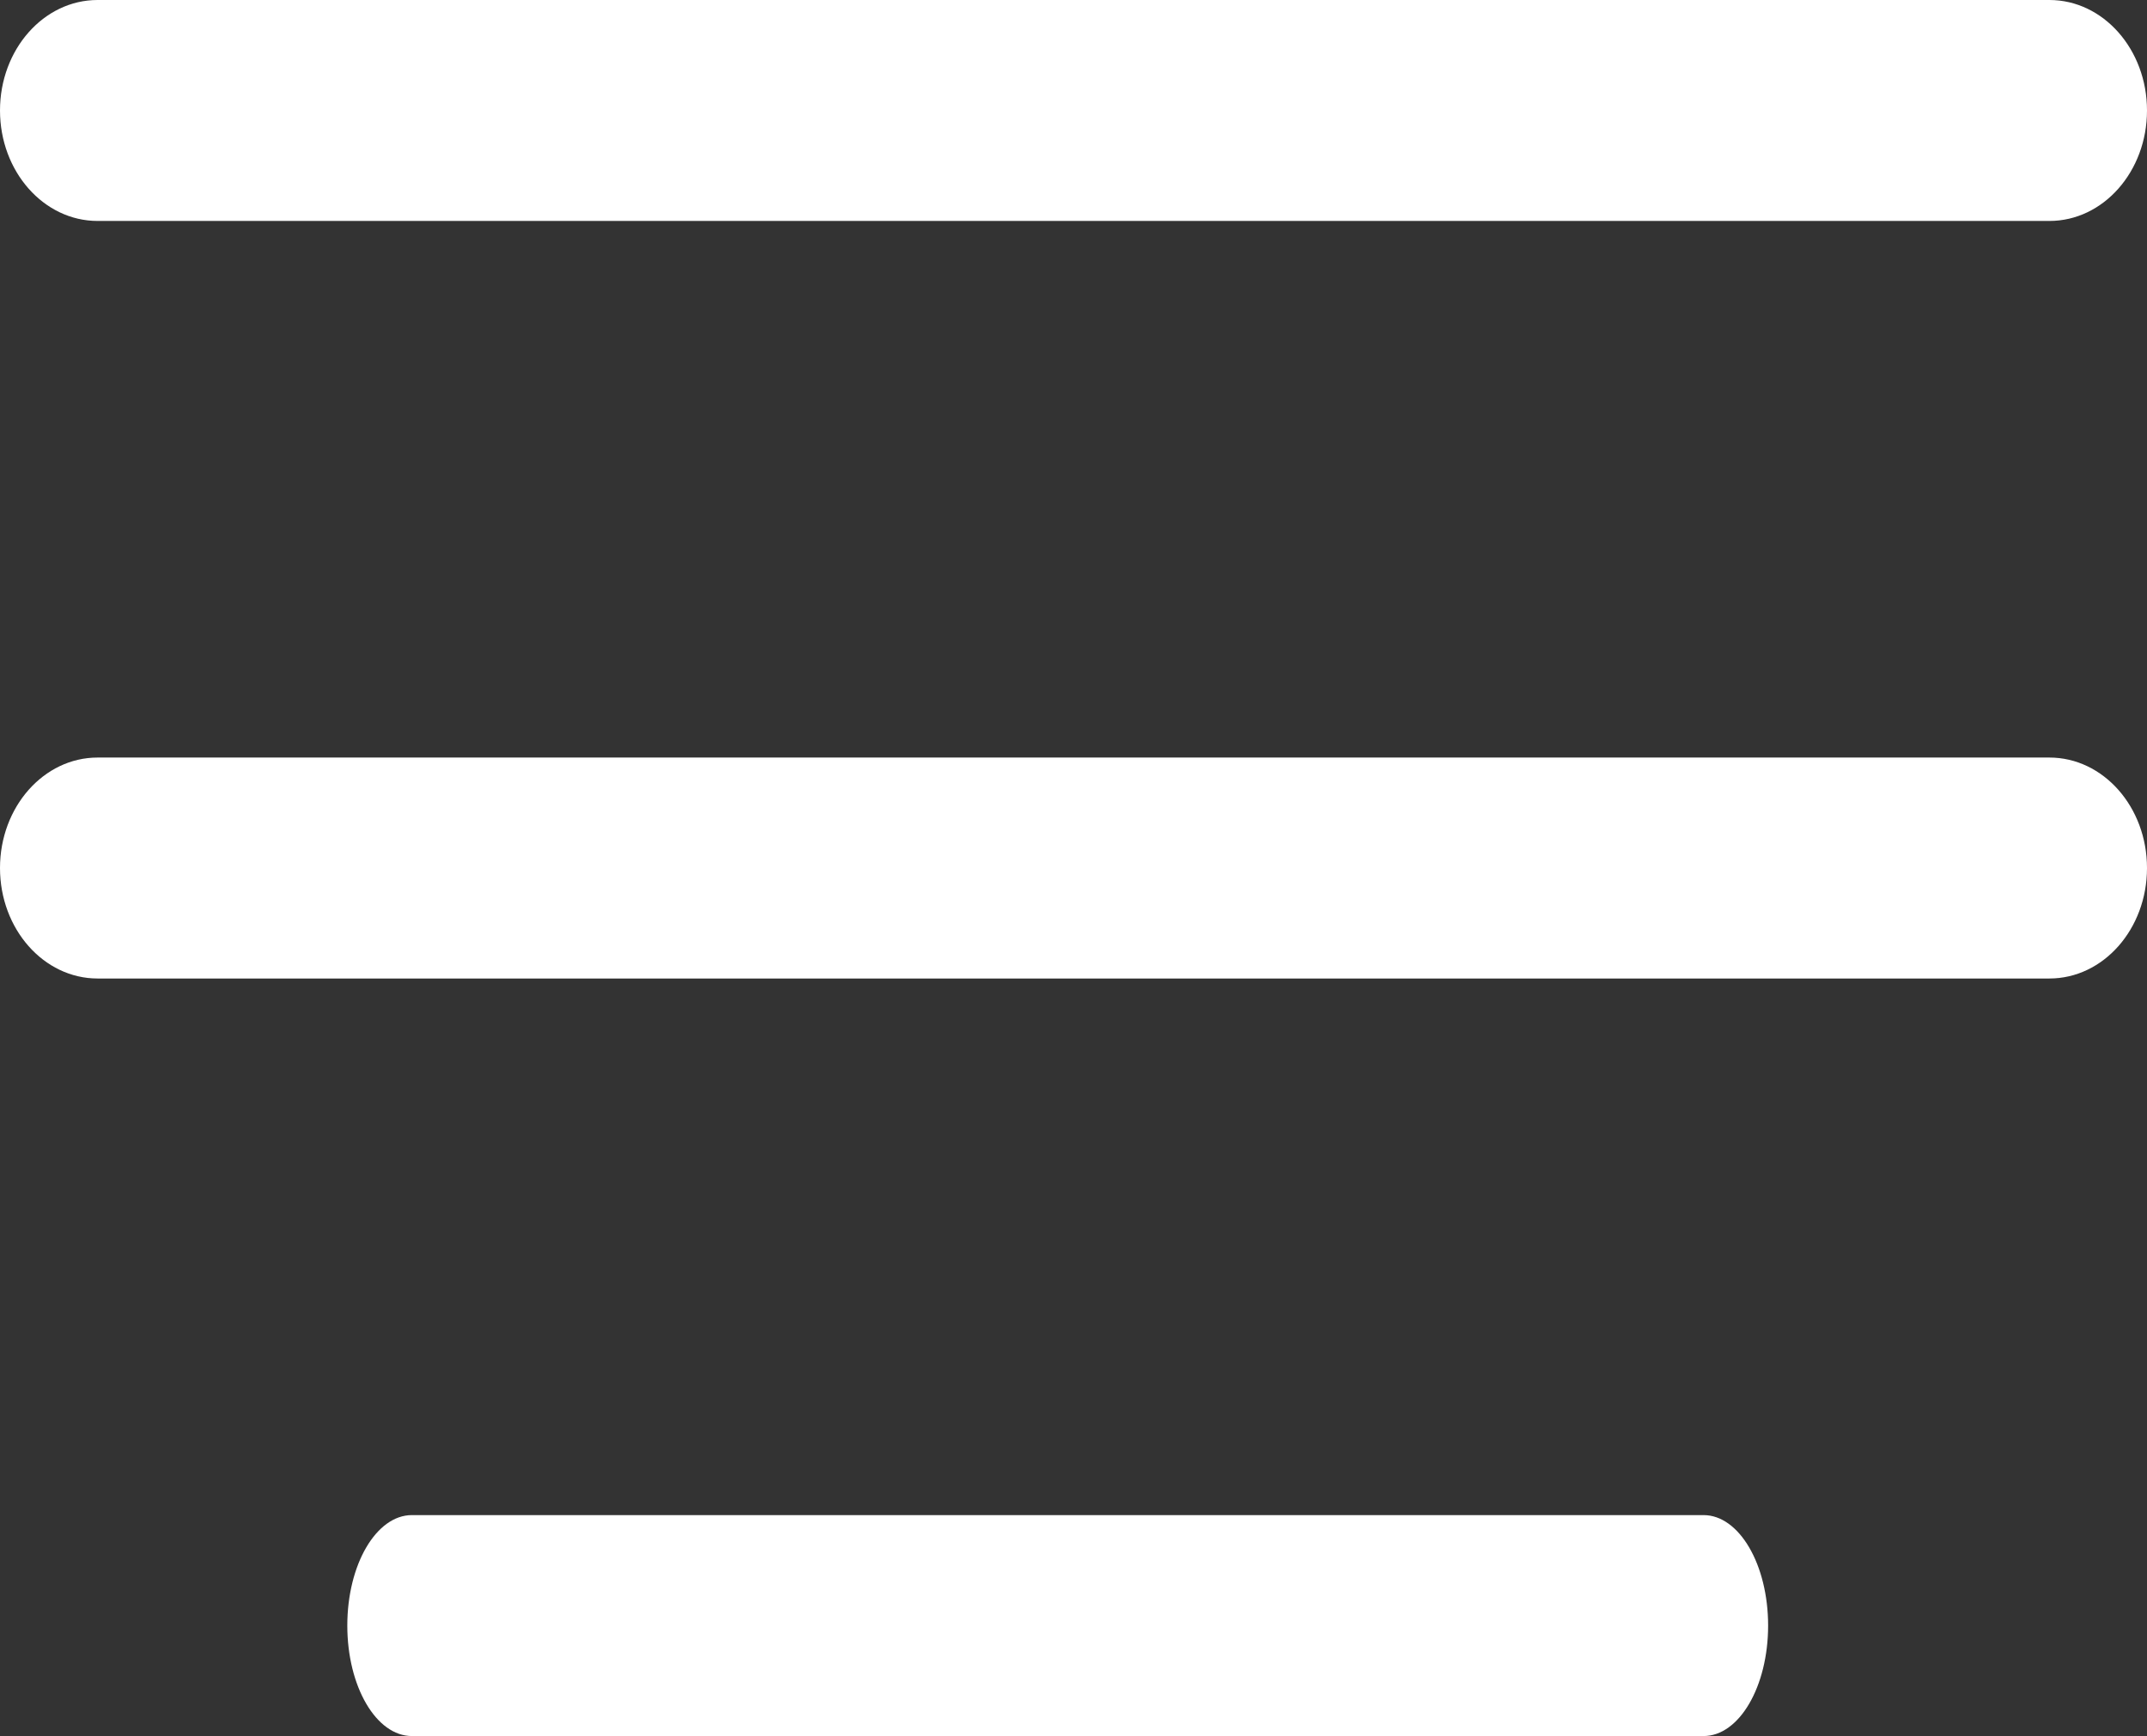<svg width="68" height="55" viewBox="0 0 68 55" fill="none" xmlns="http://www.w3.org/2000/svg">
<rect x="0" y="0" width="68" height="55" fill="#333333" stroke="none"/>
<path d="M64.909 0L3.091 0C1.384 0 0 1.567 0 3.5C0 5.433 1.384 7 3.091 7L64.909 7C66.616 7 68 5.433 68 3.5C68 1.567 66.616 0 64.909 0Z" fill="white"/>
<path d="M64.909 24L3.091 24C1.384 24 0 25.567 0 27.5C0 29.433 1.384 31 3.091 31L64.909 31C66.616 31 68 29.433 68 27.5C68 25.567 66.616 24 64.909 24Z" fill="white"/>
<path d="M53.955 48H13.046C11.916 48 11 49.567 11 51.5C11 53.433 11.916 55 13.046 55H53.955C55.084 55 56 53.433 56 51.5C56 49.567 55.084 48 53.955 48Z" fill="white"/>
</svg>
